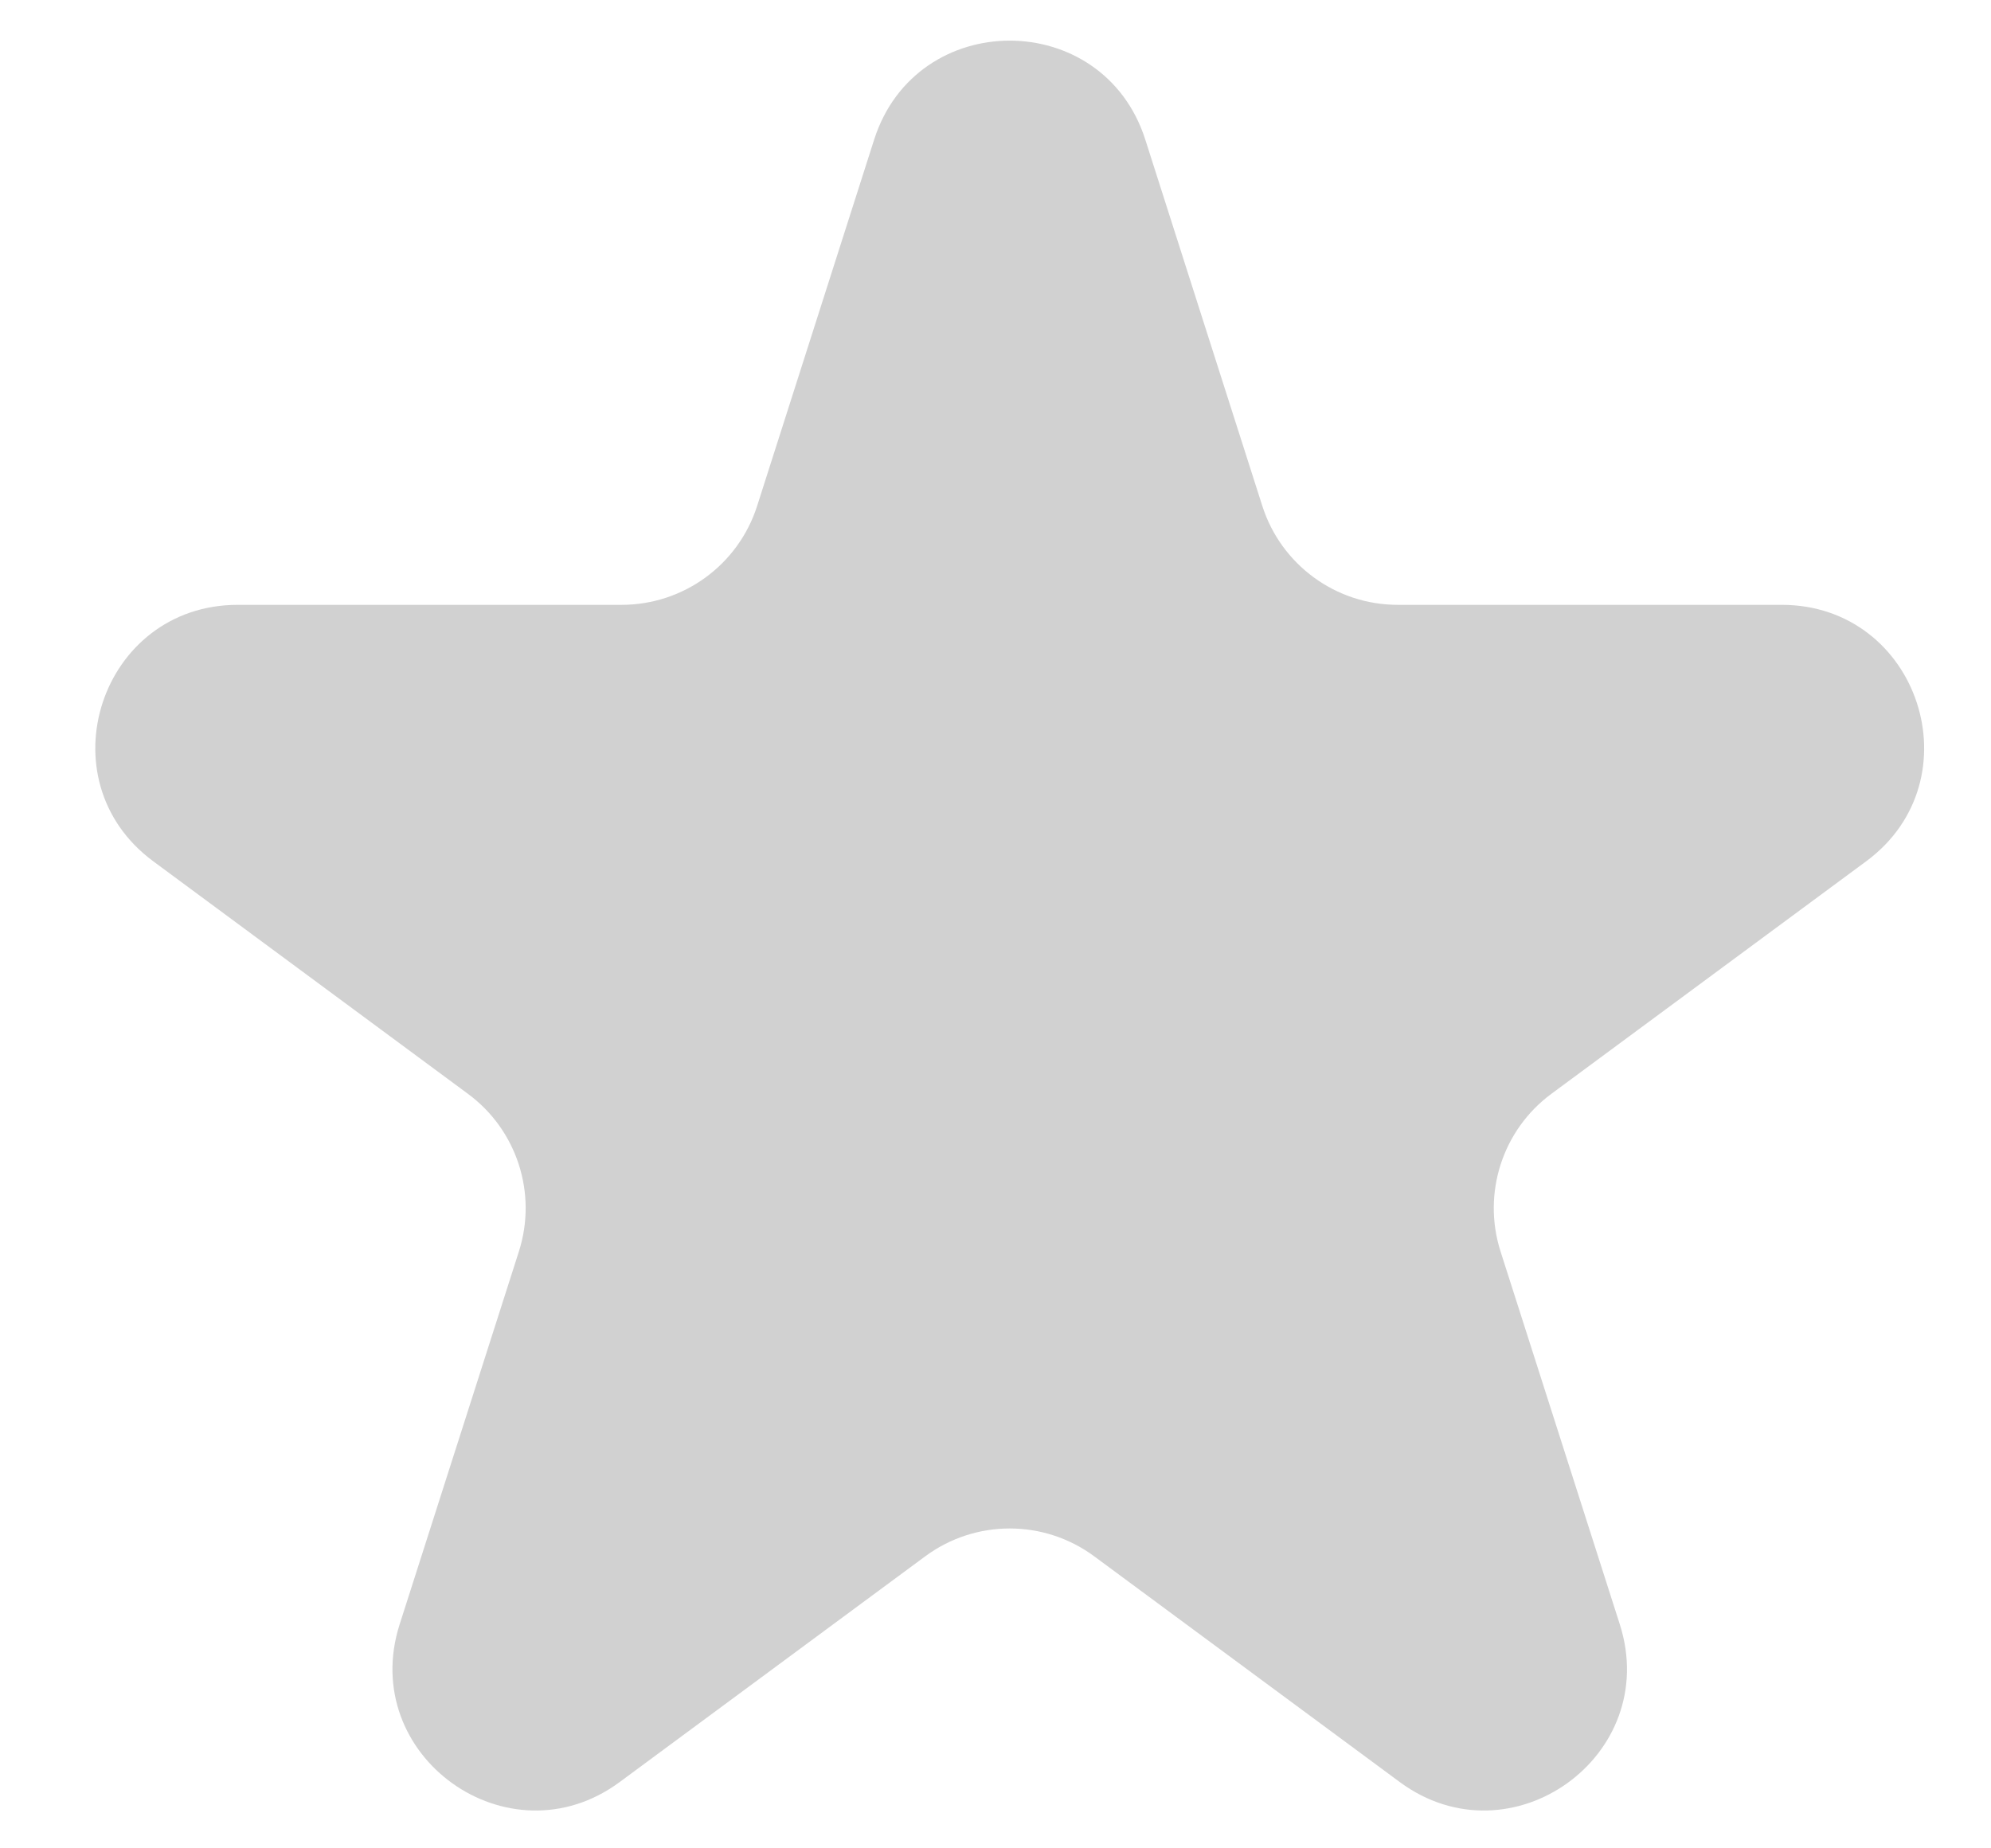 <svg width="14" height="13" viewBox="0 0 14 13" fill="none" xmlns="http://www.w3.org/2000/svg">
<path d="M6.147 0.981C6.444 0.054 7.756 0.054 8.053 0.981L8.876 3.558C9.008 3.972 9.393 4.254 9.828 4.254H12.528C13.493 4.254 13.898 5.485 13.122 6.058L10.909 7.693C10.565 7.947 10.421 8.393 10.551 8.801L11.39 11.425C11.685 12.35 10.623 13.11 9.843 12.534L7.694 10.946C7.341 10.685 6.859 10.685 6.506 10.946L4.357 12.534C3.577 13.11 2.515 12.35 2.81 11.425L3.649 8.801C3.779 8.393 3.635 7.947 3.29 7.693L1.078 6.058C0.302 5.485 0.707 4.254 1.672 4.254H4.371C4.807 4.254 5.192 3.972 5.324 3.558L6.147 0.981Z" fill="#D1D1D1"/>
</svg>
